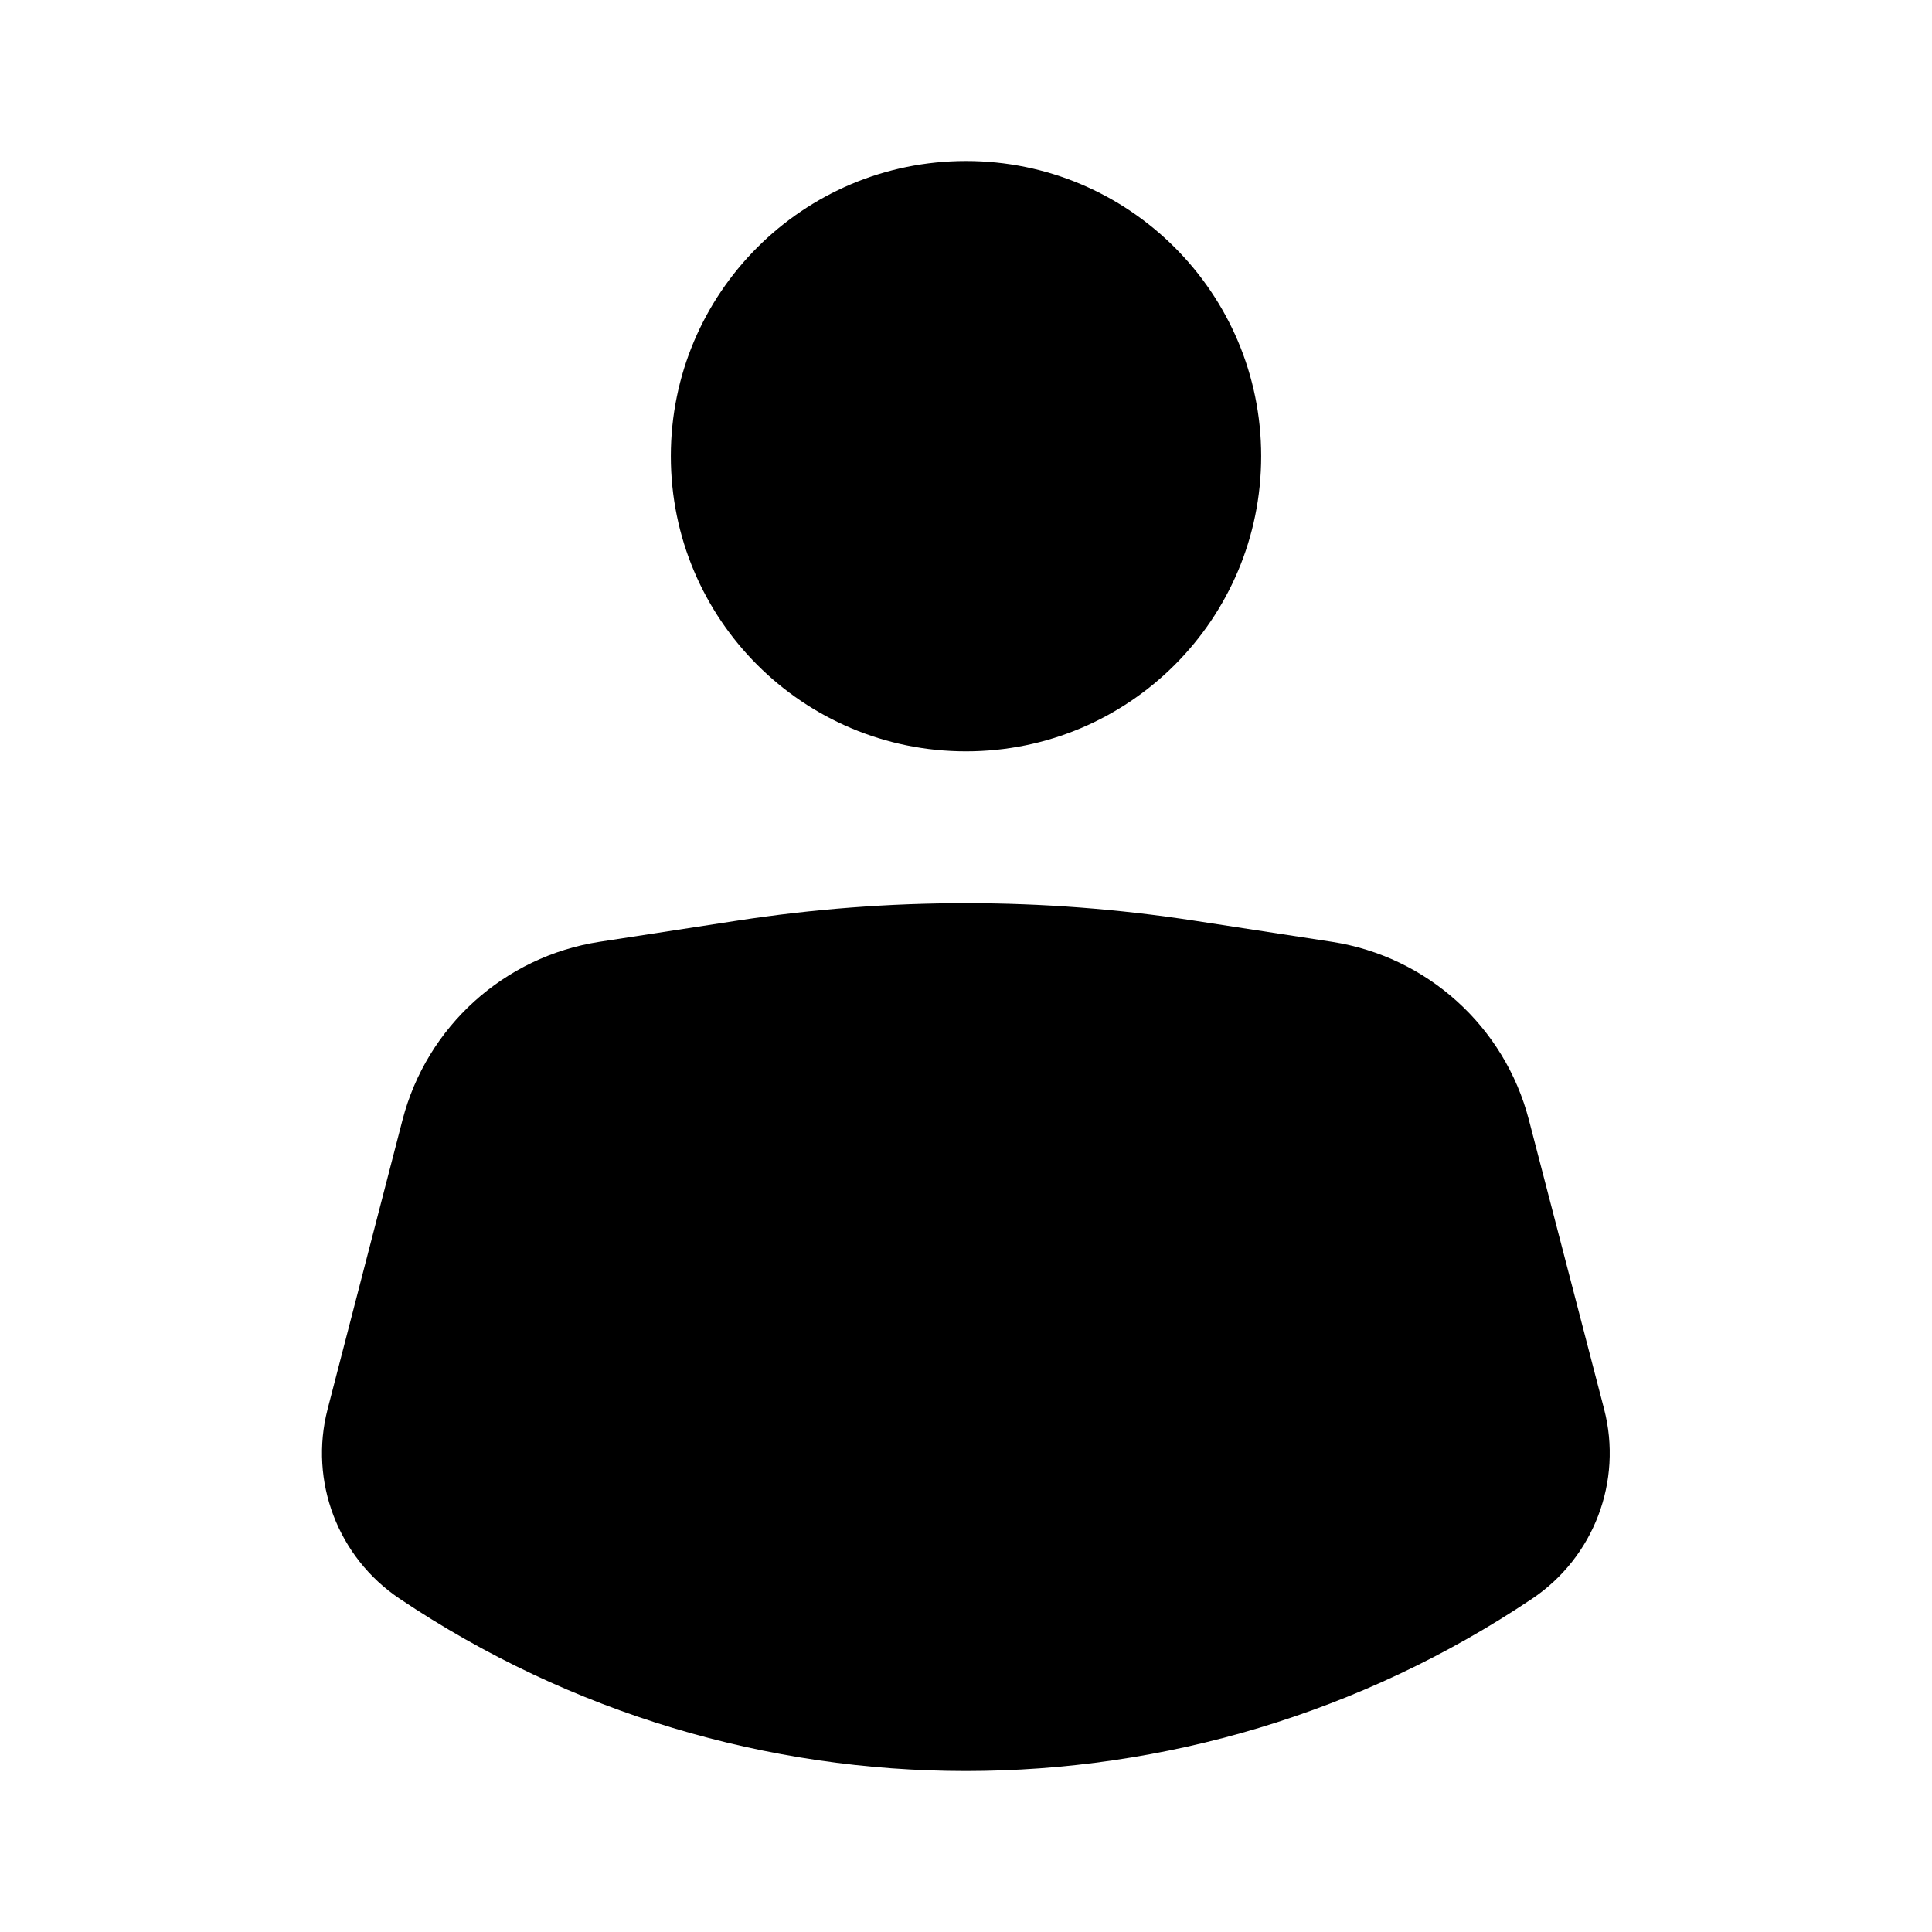 <svg width="36" height="36" viewBox="0 0 36 36" fill="none" xmlns="http://www.w3.org/2000/svg">
<path d="M18 3C14.962 3 12.5 5.462 12.5 8.5C12.5 11.538 14.962 14 18 14C21.038 14 23.5 11.538 23.5 8.5C23.5 5.462 21.038 3 18 3Z" fill="currentColor"/>
<path d="M11.172 17.549C9.395 17.823 7.951 19.128 7.5 20.869L6.104 26.259C5.757 27.602 6.295 29.017 7.446 29.789C13.826 34.071 22.165 34.07 28.547 29.791C29.7 29.018 30.239 27.6 29.89 26.256L28.488 20.865C28.036 19.126 26.593 17.823 24.817 17.549L22.251 17.155C19.429 16.721 16.557 16.721 13.736 17.155L11.172 17.549Z" fill="currentColor"/>
</svg>
